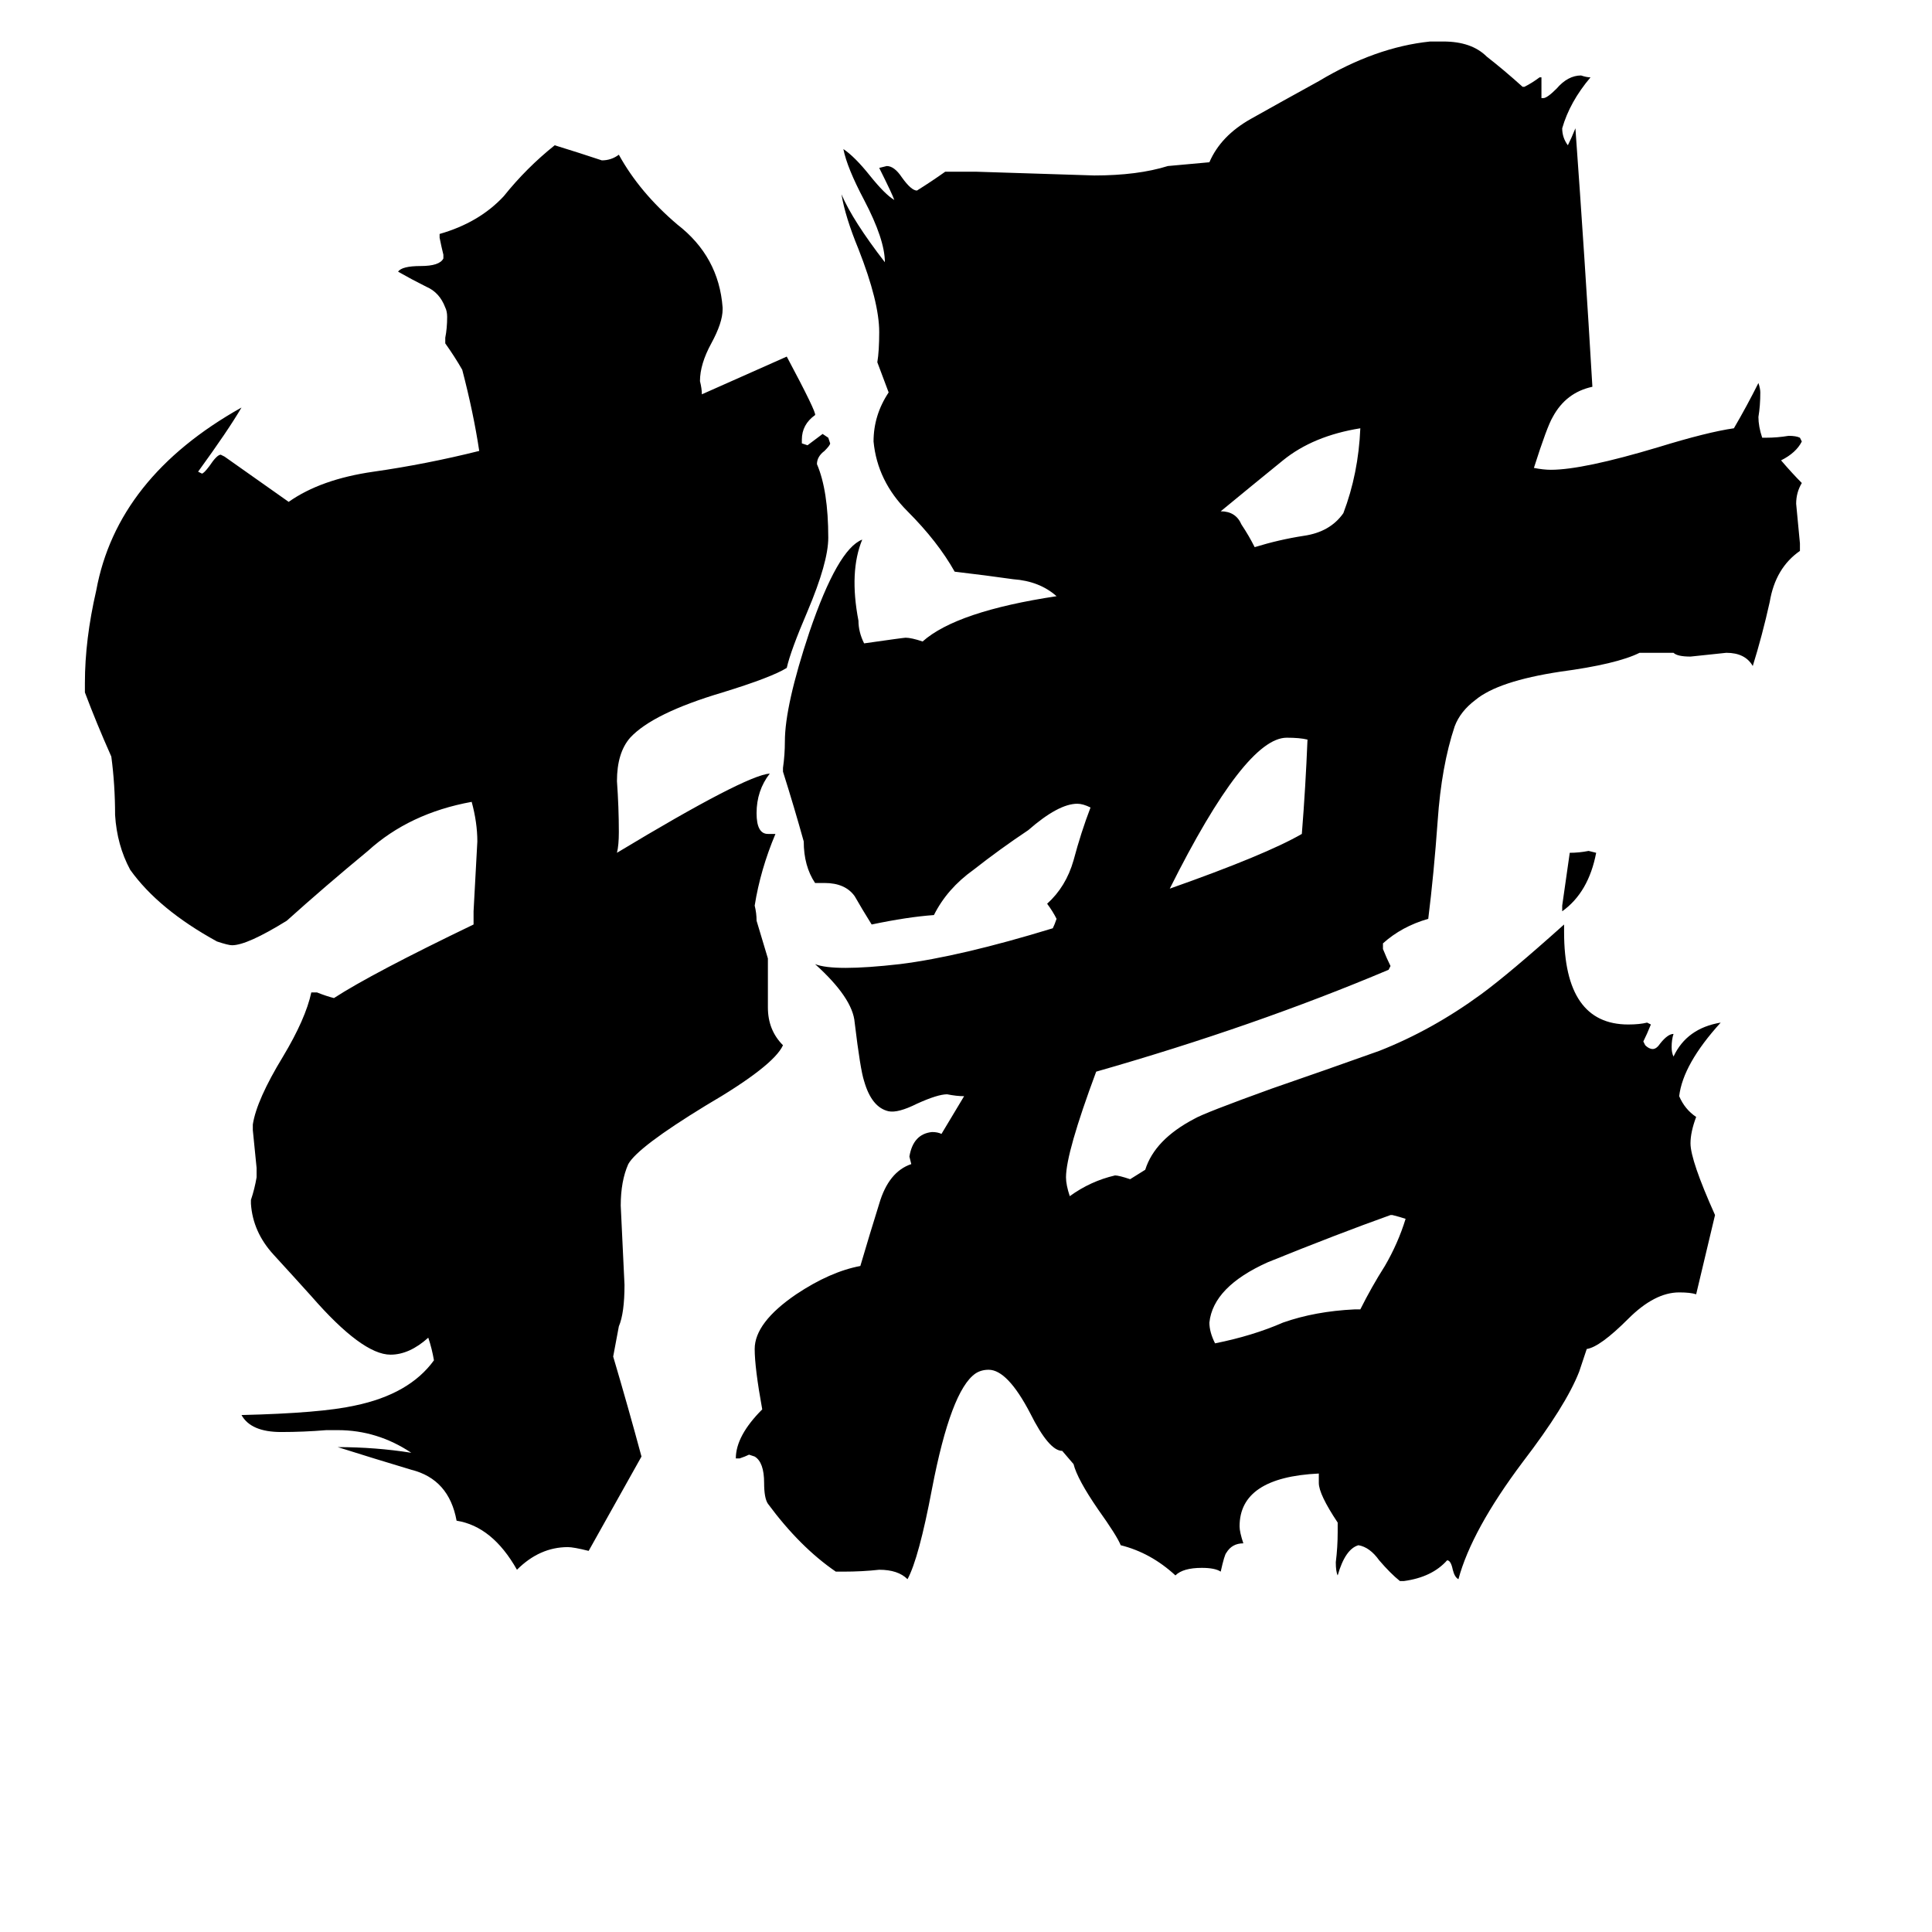 <svg xmlns="http://www.w3.org/2000/svg" viewBox="0 -800 1024 1024">
	<path fill="#000000" d="M325 -81Q333 -54 340 -28Q326 -3 312 22Q304 20 301 20Q286 20 274 32Q261 9 242 6Q238 -16 218 -21Q198 -27 179 -33Q199 -33 218 -30Q200 -42 179 -42H173Q161 -41 149 -41Q133 -41 128 -50Q170 -51 188 -55Q217 -61 230 -79Q229 -85 227 -91Q217 -82 207 -82Q192 -82 165 -113Q156 -123 145 -135Q134 -147 133 -162V-164Q135 -170 136 -176V-181Q135 -191 134 -201V-204Q136 -217 150 -240Q162 -260 165 -274H168Q173 -272 177 -271Q197 -284 251 -310V-317Q252 -335 253 -354Q253 -364 250 -375Q217 -369 195 -349Q172 -330 152 -312Q131 -299 123 -299Q121 -299 115 -301Q84 -318 69 -339Q62 -352 61 -368Q61 -384 59 -399Q51 -417 45 -433V-438Q45 -461 51 -487Q62 -547 128 -584Q121 -572 105 -550L107 -549Q108 -549 111 -553Q115 -559 117 -559L119 -558L153 -534Q170 -546 198 -550Q226 -554 254 -561Q251 -581 245 -604Q241 -611 236 -618V-621Q237 -626 237 -632Q237 -635 236 -637Q233 -645 226 -648Q218 -652 211 -656Q213 -659 223 -659Q233 -659 235 -663V-665Q234 -669 233 -674V-676Q254 -682 267 -696Q279 -711 294 -723Q307 -719 319 -715Q324 -715 328 -718Q339 -698 359 -681Q381 -664 383 -637V-636Q383 -629 377 -618Q371 -607 371 -598Q372 -594 372 -591L417 -611Q433 -581 432 -580Q425 -575 425 -567V-565L428 -564Q432 -567 436 -570L439 -568L440 -565Q440 -564 437 -561Q433 -558 433 -554Q439 -540 439 -515Q439 -502 428 -476Q419 -455 417 -446Q409 -441 383 -433Q346 -422 334 -409Q327 -401 327 -386Q328 -372 328 -359Q328 -352 327 -348Q395 -389 408 -390Q401 -381 401 -369Q401 -358 407 -358H411Q403 -339 400 -320Q401 -316 401 -312Q404 -302 407 -292Q407 -278 407 -266Q407 -254 415 -246Q410 -235 374 -214Q338 -192 333 -183Q329 -174 329 -161Q330 -140 331 -119Q331 -104 328 -97ZM828 -317V-320Q830 -334 832 -348Q837 -348 842 -349L846 -348Q842 -327 828 -317ZM721 -573Q696 -569 680 -556Q664 -543 647 -529Q655 -529 658 -522Q662 -516 665 -510Q678 -514 691 -516Q705 -518 712 -528Q720 -549 721 -573ZM718 -106H721Q727 -118 734 -129Q741 -141 745 -154Q742 -155 738 -156H737Q709 -146 672 -131Q643 -118 641 -99Q641 -94 644 -88Q664 -92 680 -99Q697 -105 718 -106ZM620 -329Q671 -347 690 -358Q692 -383 693 -408Q689 -409 682 -409Q660 -409 620 -329ZM581 -232Q565 -189 565 -176Q565 -172 567 -166Q578 -174 591 -177Q593 -177 599 -175L607 -180Q612 -196 633 -207Q638 -210 674 -223Q703 -233 731 -243Q759 -254 785 -273Q800 -284 829 -310V-306Q829 -257 863 -257Q869 -257 873 -258L875 -257Q873 -252 871 -248L872 -246Q874 -244 876 -244Q878 -244 880 -247Q884 -252 887 -252Q886 -249 886 -245Q886 -242 887 -240Q894 -255 912 -258Q892 -236 890 -219Q893 -212 899 -208Q896 -200 896 -194Q896 -185 909 -156Q904 -135 899 -114Q896 -115 890 -115Q877 -115 863 -101Q848 -86 841 -85L837 -73Q830 -55 807 -25Q780 11 773 37Q771 36 770 32Q769 27 767 27Q759 36 744 38H742Q737 34 731 27Q726 20 720 19Q713 21 709 35Q708 33 708 28Q709 20 709 12V7Q699 -8 699 -14V-19Q657 -17 657 9Q657 12 659 18Q653 18 650 23Q649 24 647 33Q644 31 637 31Q627 31 623 35Q610 23 594 19Q592 14 582 0Q571 -16 569 -24L563 -31Q556 -31 546 -51Q534 -74 524 -74Q520 -74 517 -72Q504 -63 494 -11Q487 26 481 37Q476 32 466 32Q457 33 447 33H443Q424 20 407 -3Q405 -6 405 -14Q405 -25 400 -28L397 -29Q395 -28 392 -27H390Q390 -39 404 -53Q400 -75 400 -85Q400 -99 422 -114Q440 -126 456 -129Q461 -146 466 -162Q471 -179 483 -183L482 -187Q484 -199 494 -200Q497 -200 499 -199Q505 -209 511 -219Q507 -219 502 -220Q497 -220 486 -215Q476 -210 471 -211Q462 -213 458 -227Q456 -233 453 -258Q452 -271 432 -289Q442 -285 477 -289Q509 -293 558 -308Q559 -310 560 -313Q558 -317 555 -321Q565 -330 569 -344Q573 -359 578 -372Q574 -374 571 -374Q561 -374 545 -360Q530 -350 516 -339Q502 -329 495 -315Q481 -314 462 -310Q457 -318 453 -325Q448 -332 437 -332H432Q426 -341 426 -354Q421 -372 415 -391V-393Q416 -400 416 -407Q416 -426 429 -465Q444 -509 457 -514Q450 -497 455 -471Q455 -465 458 -459Q479 -462 480 -462Q483 -462 489 -460Q507 -476 560 -484Q551 -492 537 -493Q523 -495 506 -497Q497 -513 481 -529Q465 -545 463 -566Q463 -580 471 -592Q468 -600 465 -608Q466 -614 466 -624Q466 -640 455 -668Q448 -685 446 -697Q452 -683 469 -661Q469 -673 458 -694Q449 -711 447 -721Q453 -717 461 -707Q469 -697 474 -694Q473 -697 466 -711L470 -712Q474 -712 478 -706Q483 -699 486 -699Q494 -704 501 -709H517Q549 -708 580 -707Q603 -707 619 -712L641 -714Q647 -728 663 -737Q679 -746 699 -757Q729 -775 758 -778H765Q780 -778 788 -770Q797 -763 807 -754H808Q812 -756 816 -759H817V-748H818Q820 -748 825 -753Q831 -760 838 -760Q841 -759 843 -759Q832 -746 828 -732Q828 -727 831 -723Q833 -727 835 -732Q840 -663 844 -595Q830 -592 823 -579Q820 -574 813 -552Q818 -551 822 -551Q839 -551 879 -563Q905 -571 919 -573Q926 -585 932 -597Q933 -594 933 -592Q933 -585 932 -579Q932 -574 934 -568H936Q942 -568 948 -569Q952 -569 954 -568L955 -566Q952 -560 944 -556Q950 -549 955 -544Q952 -539 952 -533Q953 -522 954 -512V-508Q941 -499 938 -481Q934 -463 929 -447Q925 -454 915 -454Q906 -453 896 -452Q889 -452 887 -454H869Q857 -448 827 -444Q794 -439 782 -429Q774 -423 771 -415Q764 -394 762 -365Q760 -337 757 -313Q743 -309 733 -300V-297Q735 -292 737 -288L736 -286Q665 -256 581 -232Z"/>
</svg>